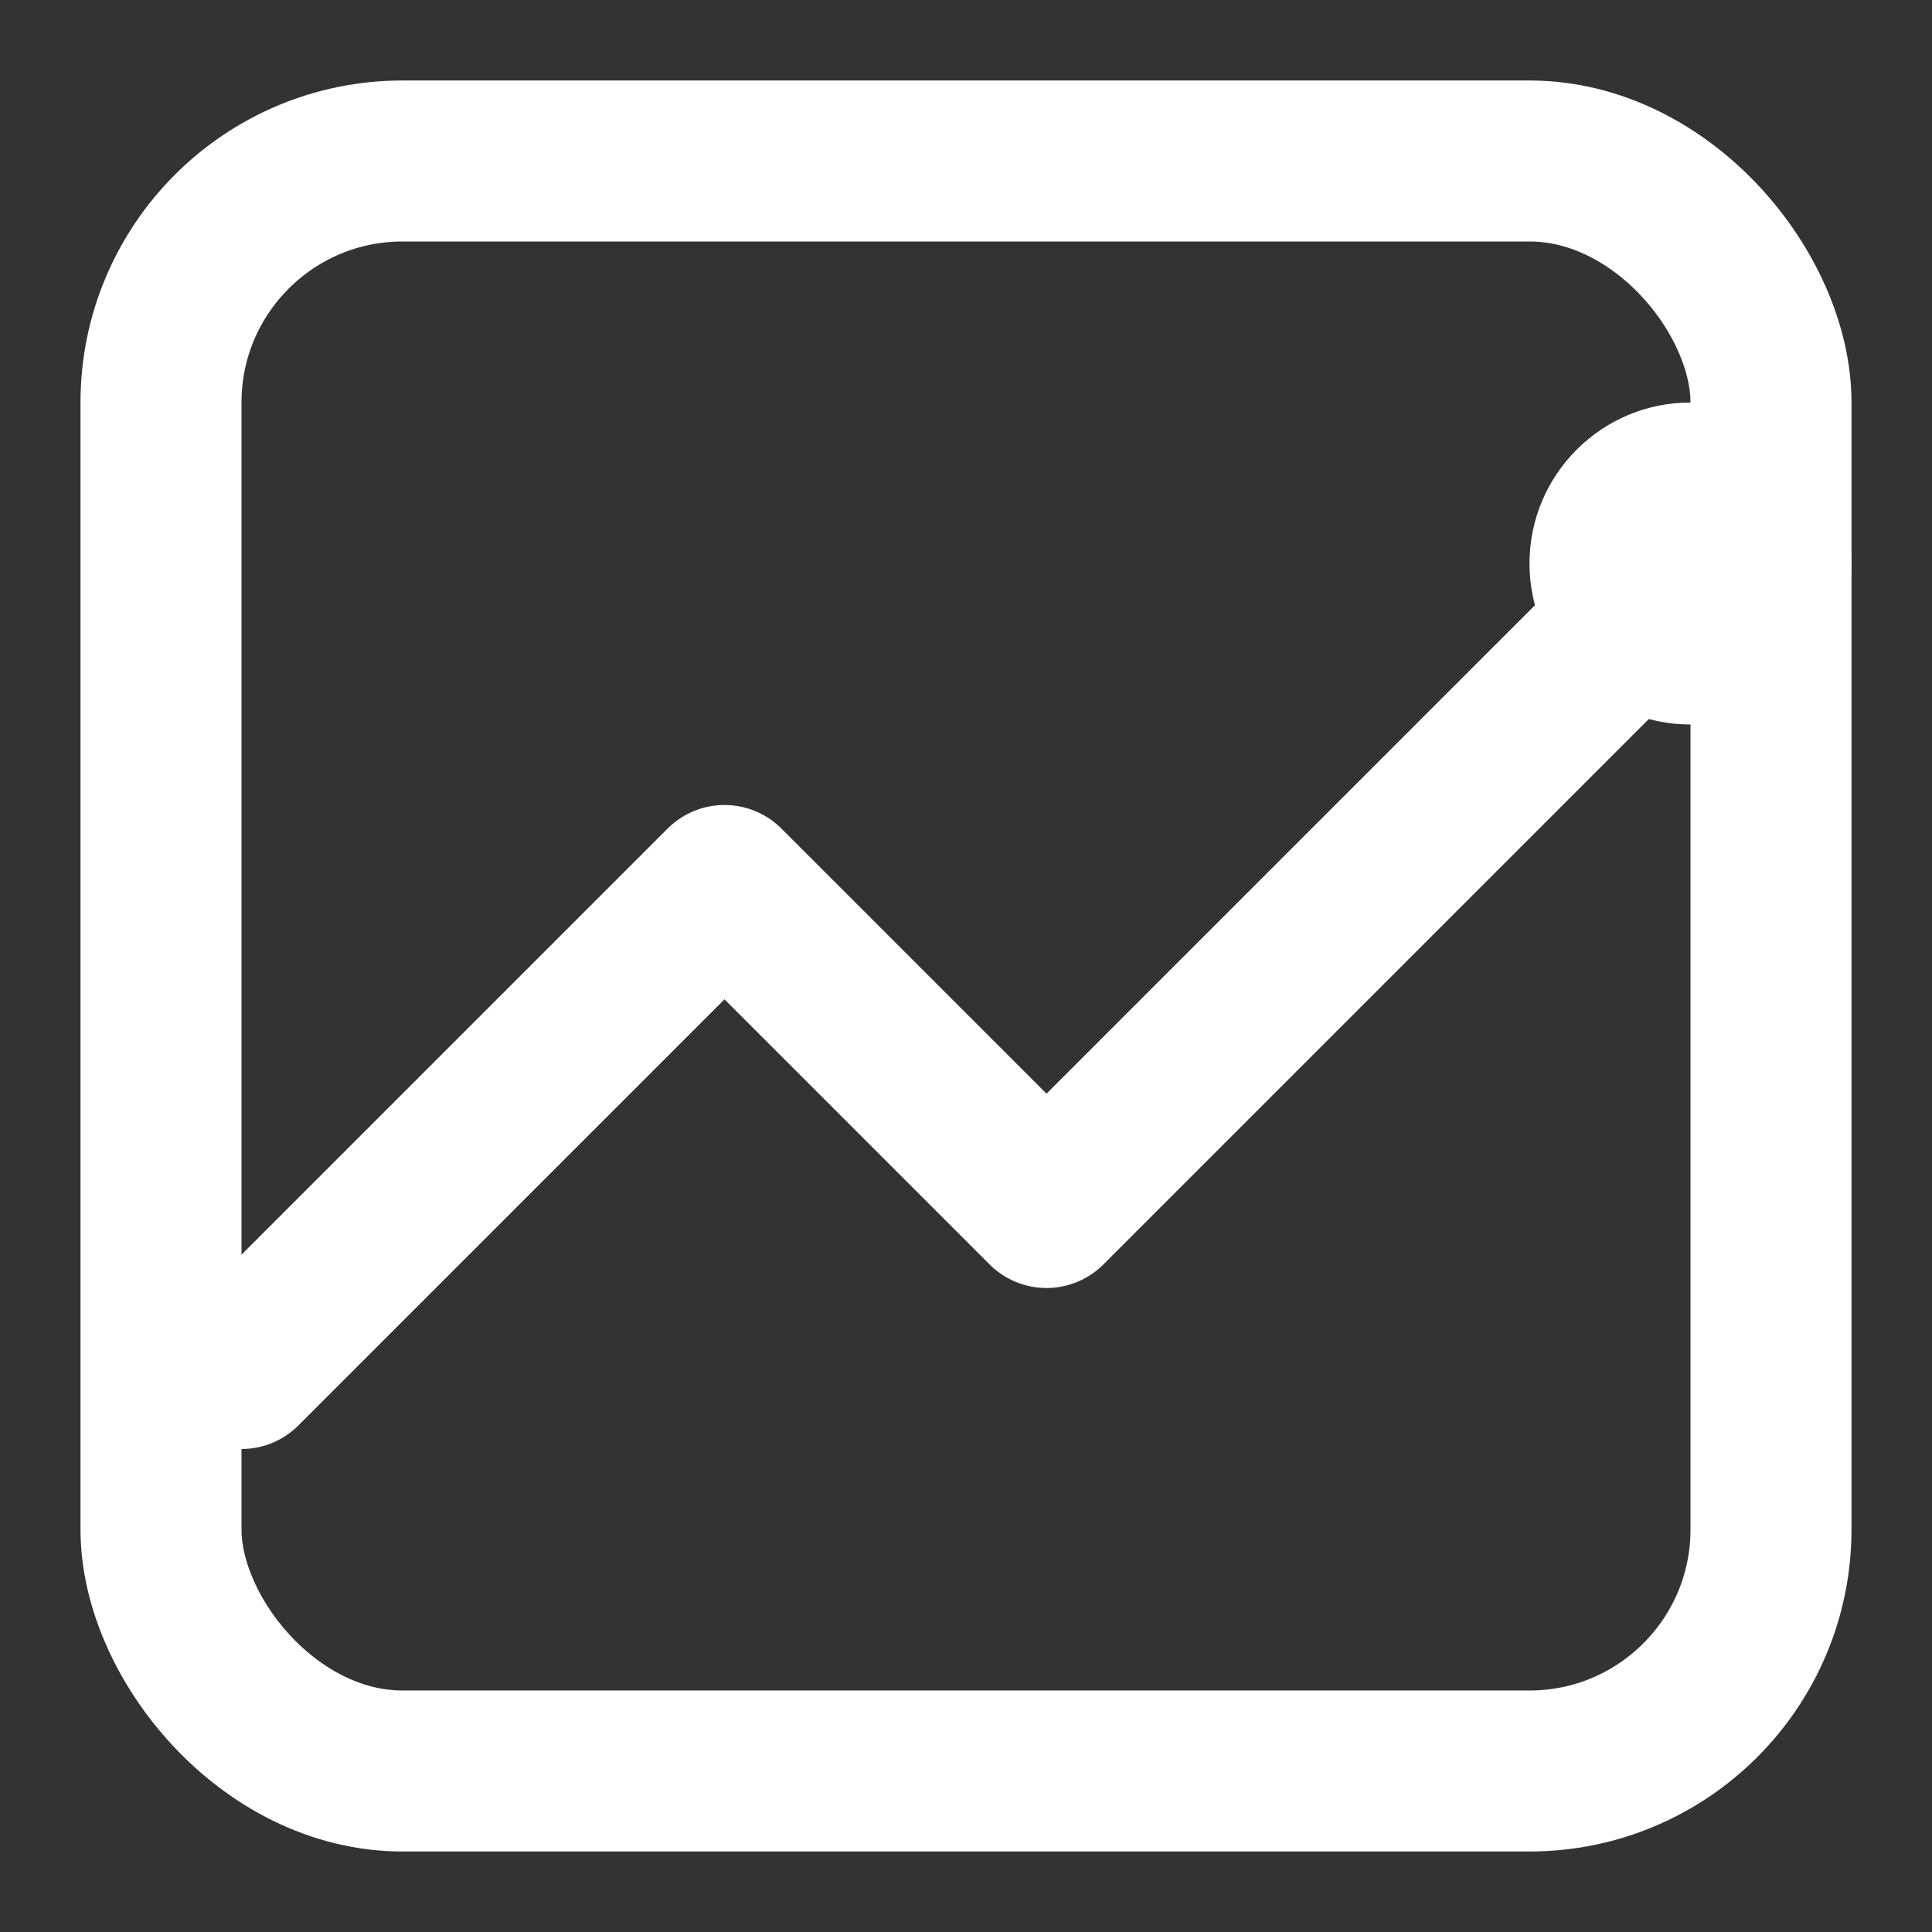 <?xml version="1.0" encoding="UTF-8"?>
<svg width="24" height="24" viewBox="0 0 24 24" fill="none"
    xmlns="http://www.w3.org/2000/svg">
    <rect x="0" y="0" width="24" height="24" fill="#333333" stroke="none"/>
    <path d="M3 17L9 11L13 15L21 7" stroke="#ffffff" stroke-width="2" stroke-linecap="round" stroke-linejoin="round"/>
    <circle cx="21" cy="7" r="2" fill="#ffffff"/>
    <rect x="2" y="2" width="20" height="20" rx="3" stroke="#ffffff" stroke-width="2"/>
</svg>
